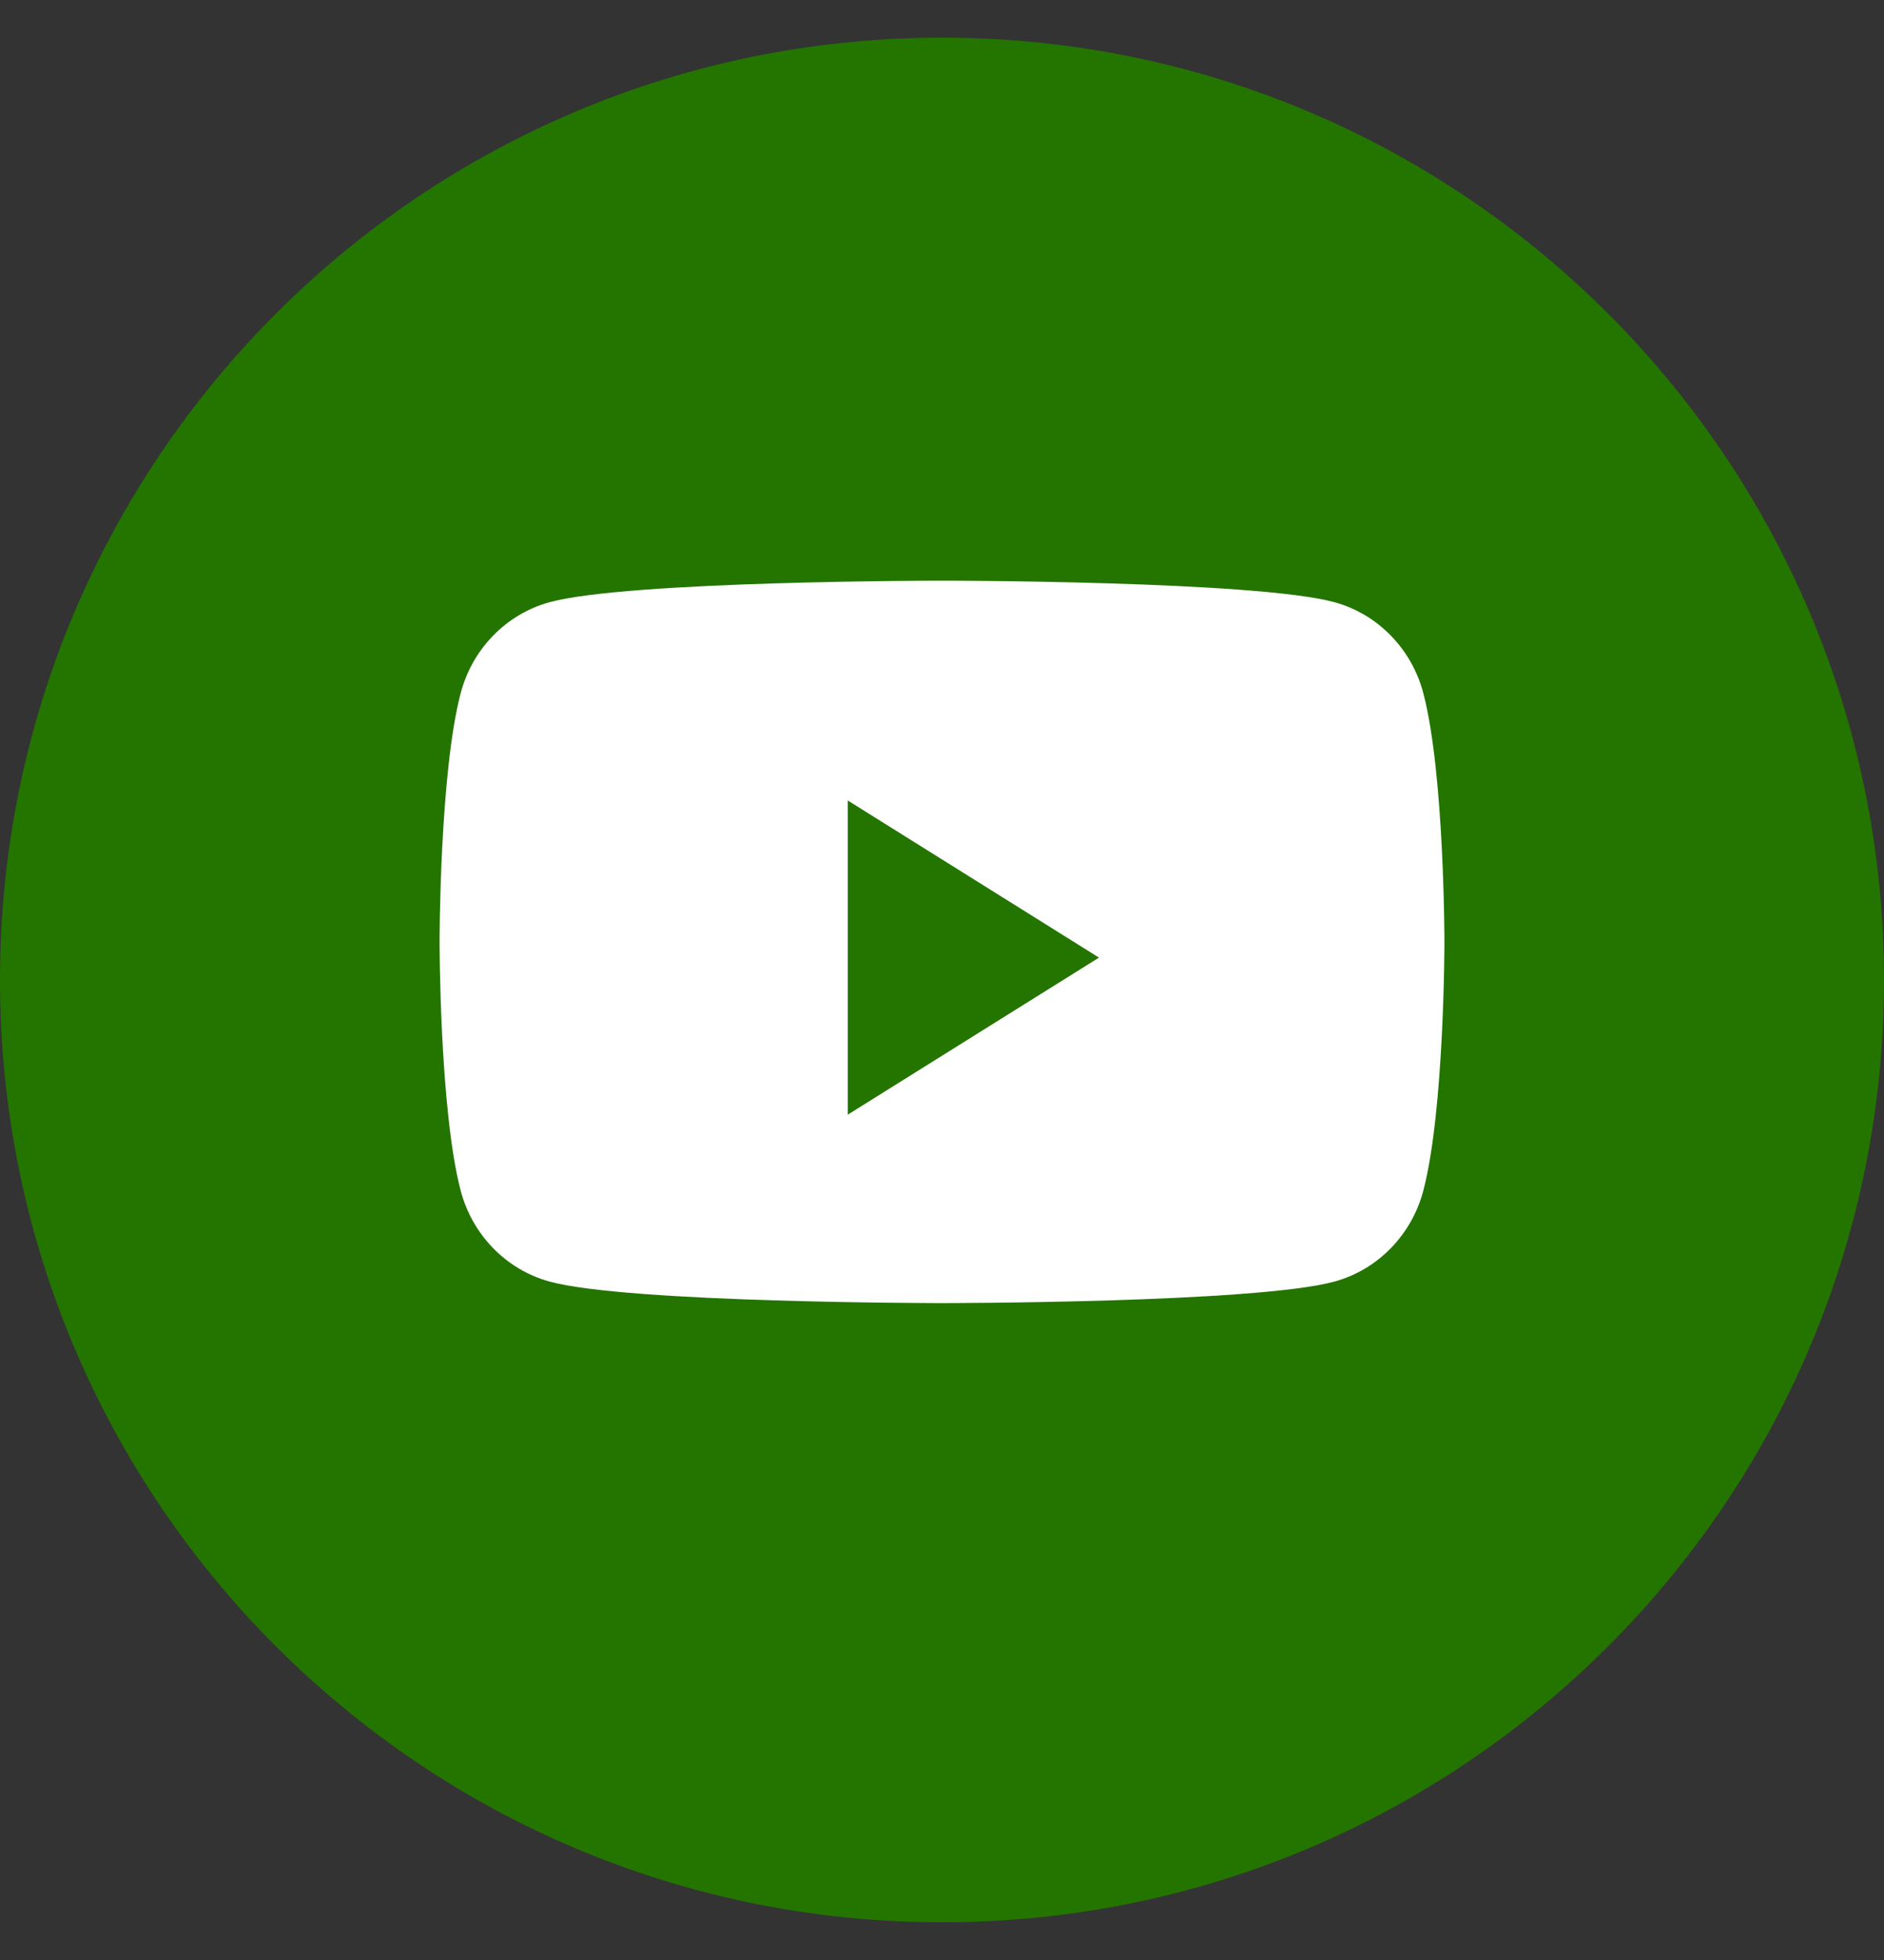 <svg width="25" height="26" viewBox="0 0 25 26" fill="none" xmlns="http://www.w3.org/2000/svg">
<rect x="0" y="0" width="25" height="26" fill="#333333" stroke="none"/>
<g clip-path="url(#clip0_225_1691)">
<path d="M0 13C0 6.096 5.596 0.5 12.5 0.5C19.404 0.5 25 6.096 25 13C25 19.904 19.404 25.5 12.5 25.5C5.596 25.5 0 19.904 0 13Z" fill="#247500"/>
<path d="M18.888 9.199C18.735 8.61 18.283 8.146 17.709 7.989C16.67 7.703 12.5 7.703 12.5 7.703C12.5 7.703 8.331 7.703 7.291 7.989C6.717 8.146 6.265 8.61 6.112 9.199C5.833 10.267 5.833 12.495 5.833 12.495C5.833 12.495 5.833 14.722 6.112 15.79C6.265 16.379 6.717 16.843 7.291 17C8.331 17.286 12.5 17.286 12.5 17.286C12.5 17.286 16.67 17.286 17.709 17C18.283 16.843 18.735 16.379 18.888 15.79C19.167 14.722 19.167 12.495 19.167 12.495C19.167 12.495 19.167 10.267 18.888 9.199Z" fill="white"/>
<path d="M11.25 14.786V10.619L14.583 12.703L11.25 14.786Z" fill="#247500"/>
</g>
<defs>
<clipPath id="clip0_225_1691">
<rect width="25" height="25" fill="white" transform="translate(0 0.5)"/>
</clipPath>
</defs>
</svg>
